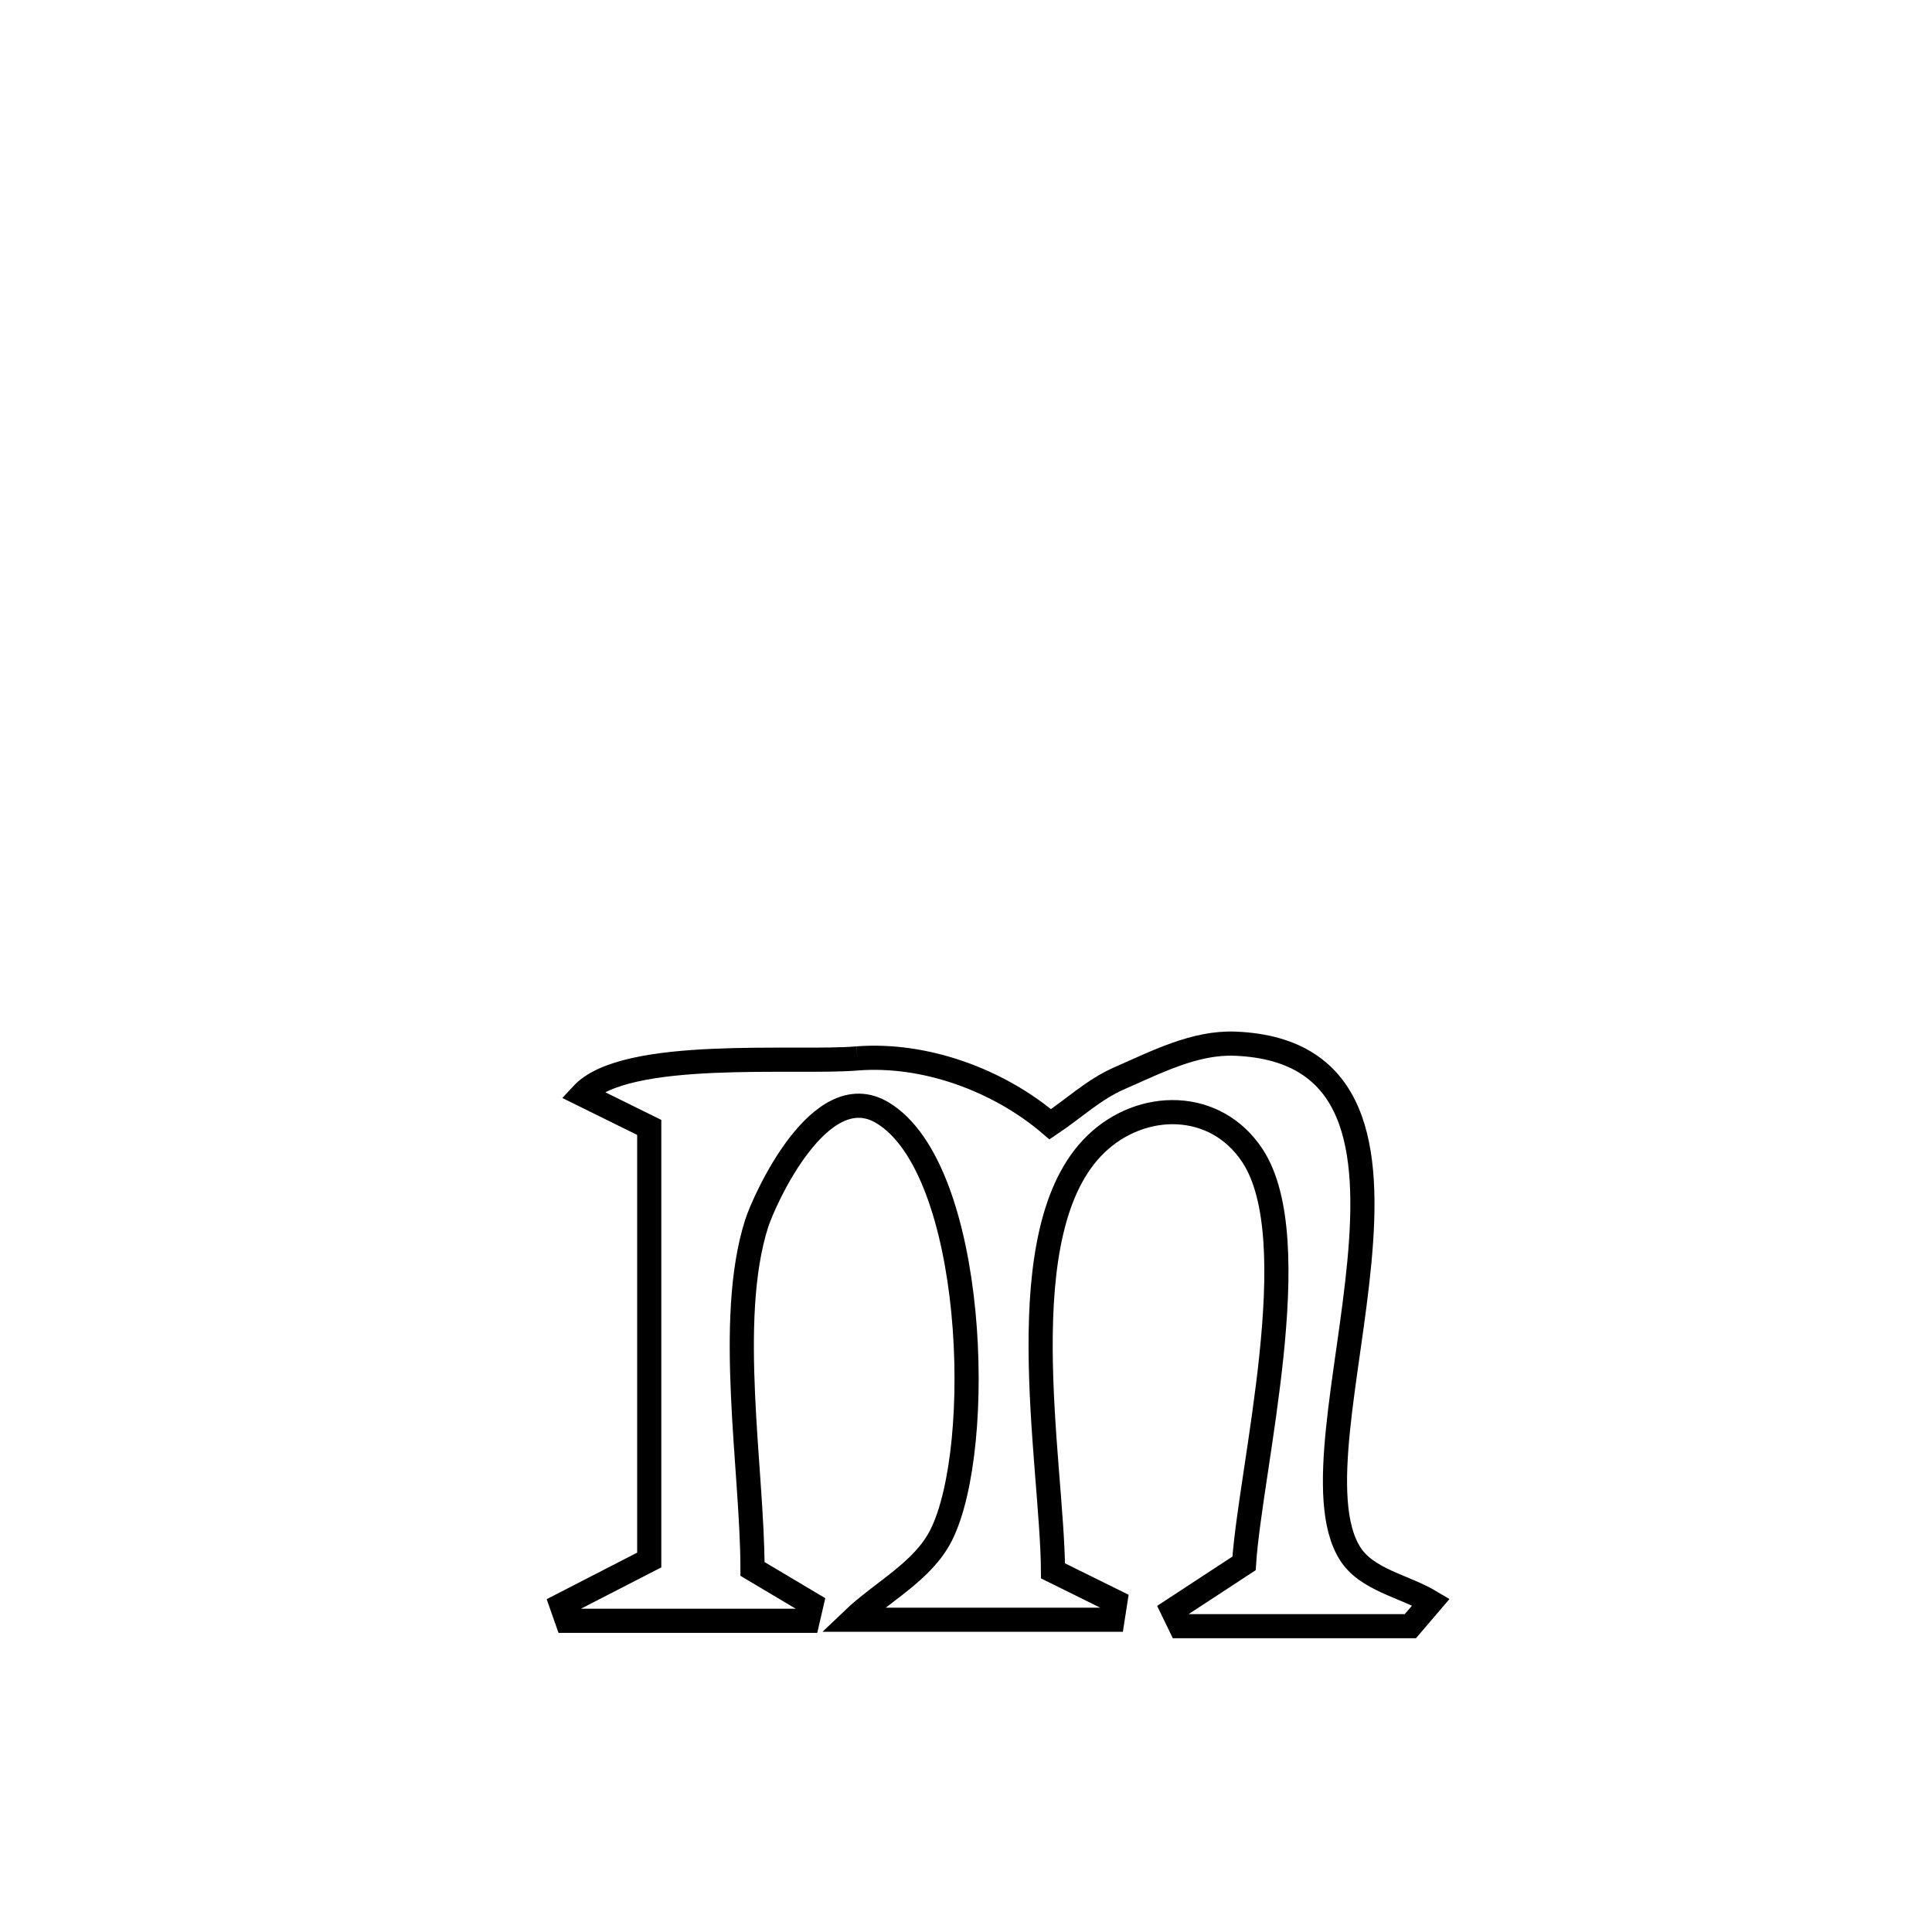 <svg xmlns="http://www.w3.org/2000/svg" viewBox="0.0 0.0 24.0 24.0" height="200px" width="200px"><path fill="none" stroke="black" stroke-width=".3" stroke-opacity="1.0"  filling="0" d="M10.65 13.148 L10.65 13.148 C11.492 13.083 12.405 13.417 13.047 13.966 L13.047 13.966 C13.332 13.776 13.588 13.533 13.902 13.396 C14.362 13.195 14.842 12.945 15.343 12.965 C18.402 13.087 15.926 17.955 16.77 19.297 C16.978 19.628 17.441 19.7 17.776 19.901 L17.776 19.901 C17.69 20.001 17.605 20.101 17.52 20.201 L17.52 20.201 C16.568 20.201 15.615 20.201 14.663 20.201 L14.663 20.201 C14.631 20.135 14.599 20.068 14.567 20.002 L14.567 20.002 C14.863 19.808 15.158 19.615 15.454 19.421 L15.454 19.421 C15.533 18.236 16.248 15.405 15.559 14.357 C15.1 13.658 14.182 13.664 13.614 14.212 C12.503 15.284 13.071 18.153 13.081 19.514 L13.081 19.514 C13.339 19.642 13.598 19.77 13.856 19.897 L13.856 19.897 C13.845 19.972 13.833 20.047 13.821 20.121 L13.821 20.121 C12.823 20.121 11.576 20.121 10.591 20.121 L10.591 20.121 C10.958 19.77 11.464 19.523 11.692 19.069 C12.239 17.977 12.123 14.517 10.961 13.822 C10.182 13.356 9.489 14.919 9.4 15.197 C9.017 16.392 9.347 18.263 9.348 19.49 L9.348 19.49 C9.592 19.635 9.837 19.781 10.081 19.926 L10.081 19.926 C10.065 19.995 10.049 20.065 10.033 20.134 L10.033 20.134 C9.037 20.134 8.041 20.134 7.044 20.134 L7.044 20.134 C7.021 20.069 6.999 20.004 6.976 19.939 L6.976 19.939 C7.339 19.752 7.702 19.565 8.065 19.379 L8.065 19.379 C8.065 17.587 8.065 15.796 8.065 14.005 L8.065 14.005 C7.787 13.868 7.509 13.731 7.232 13.594 L7.232 13.594 C7.77 13.015 9.888 13.214 10.65 13.148 L10.65 13.148"></path></svg>